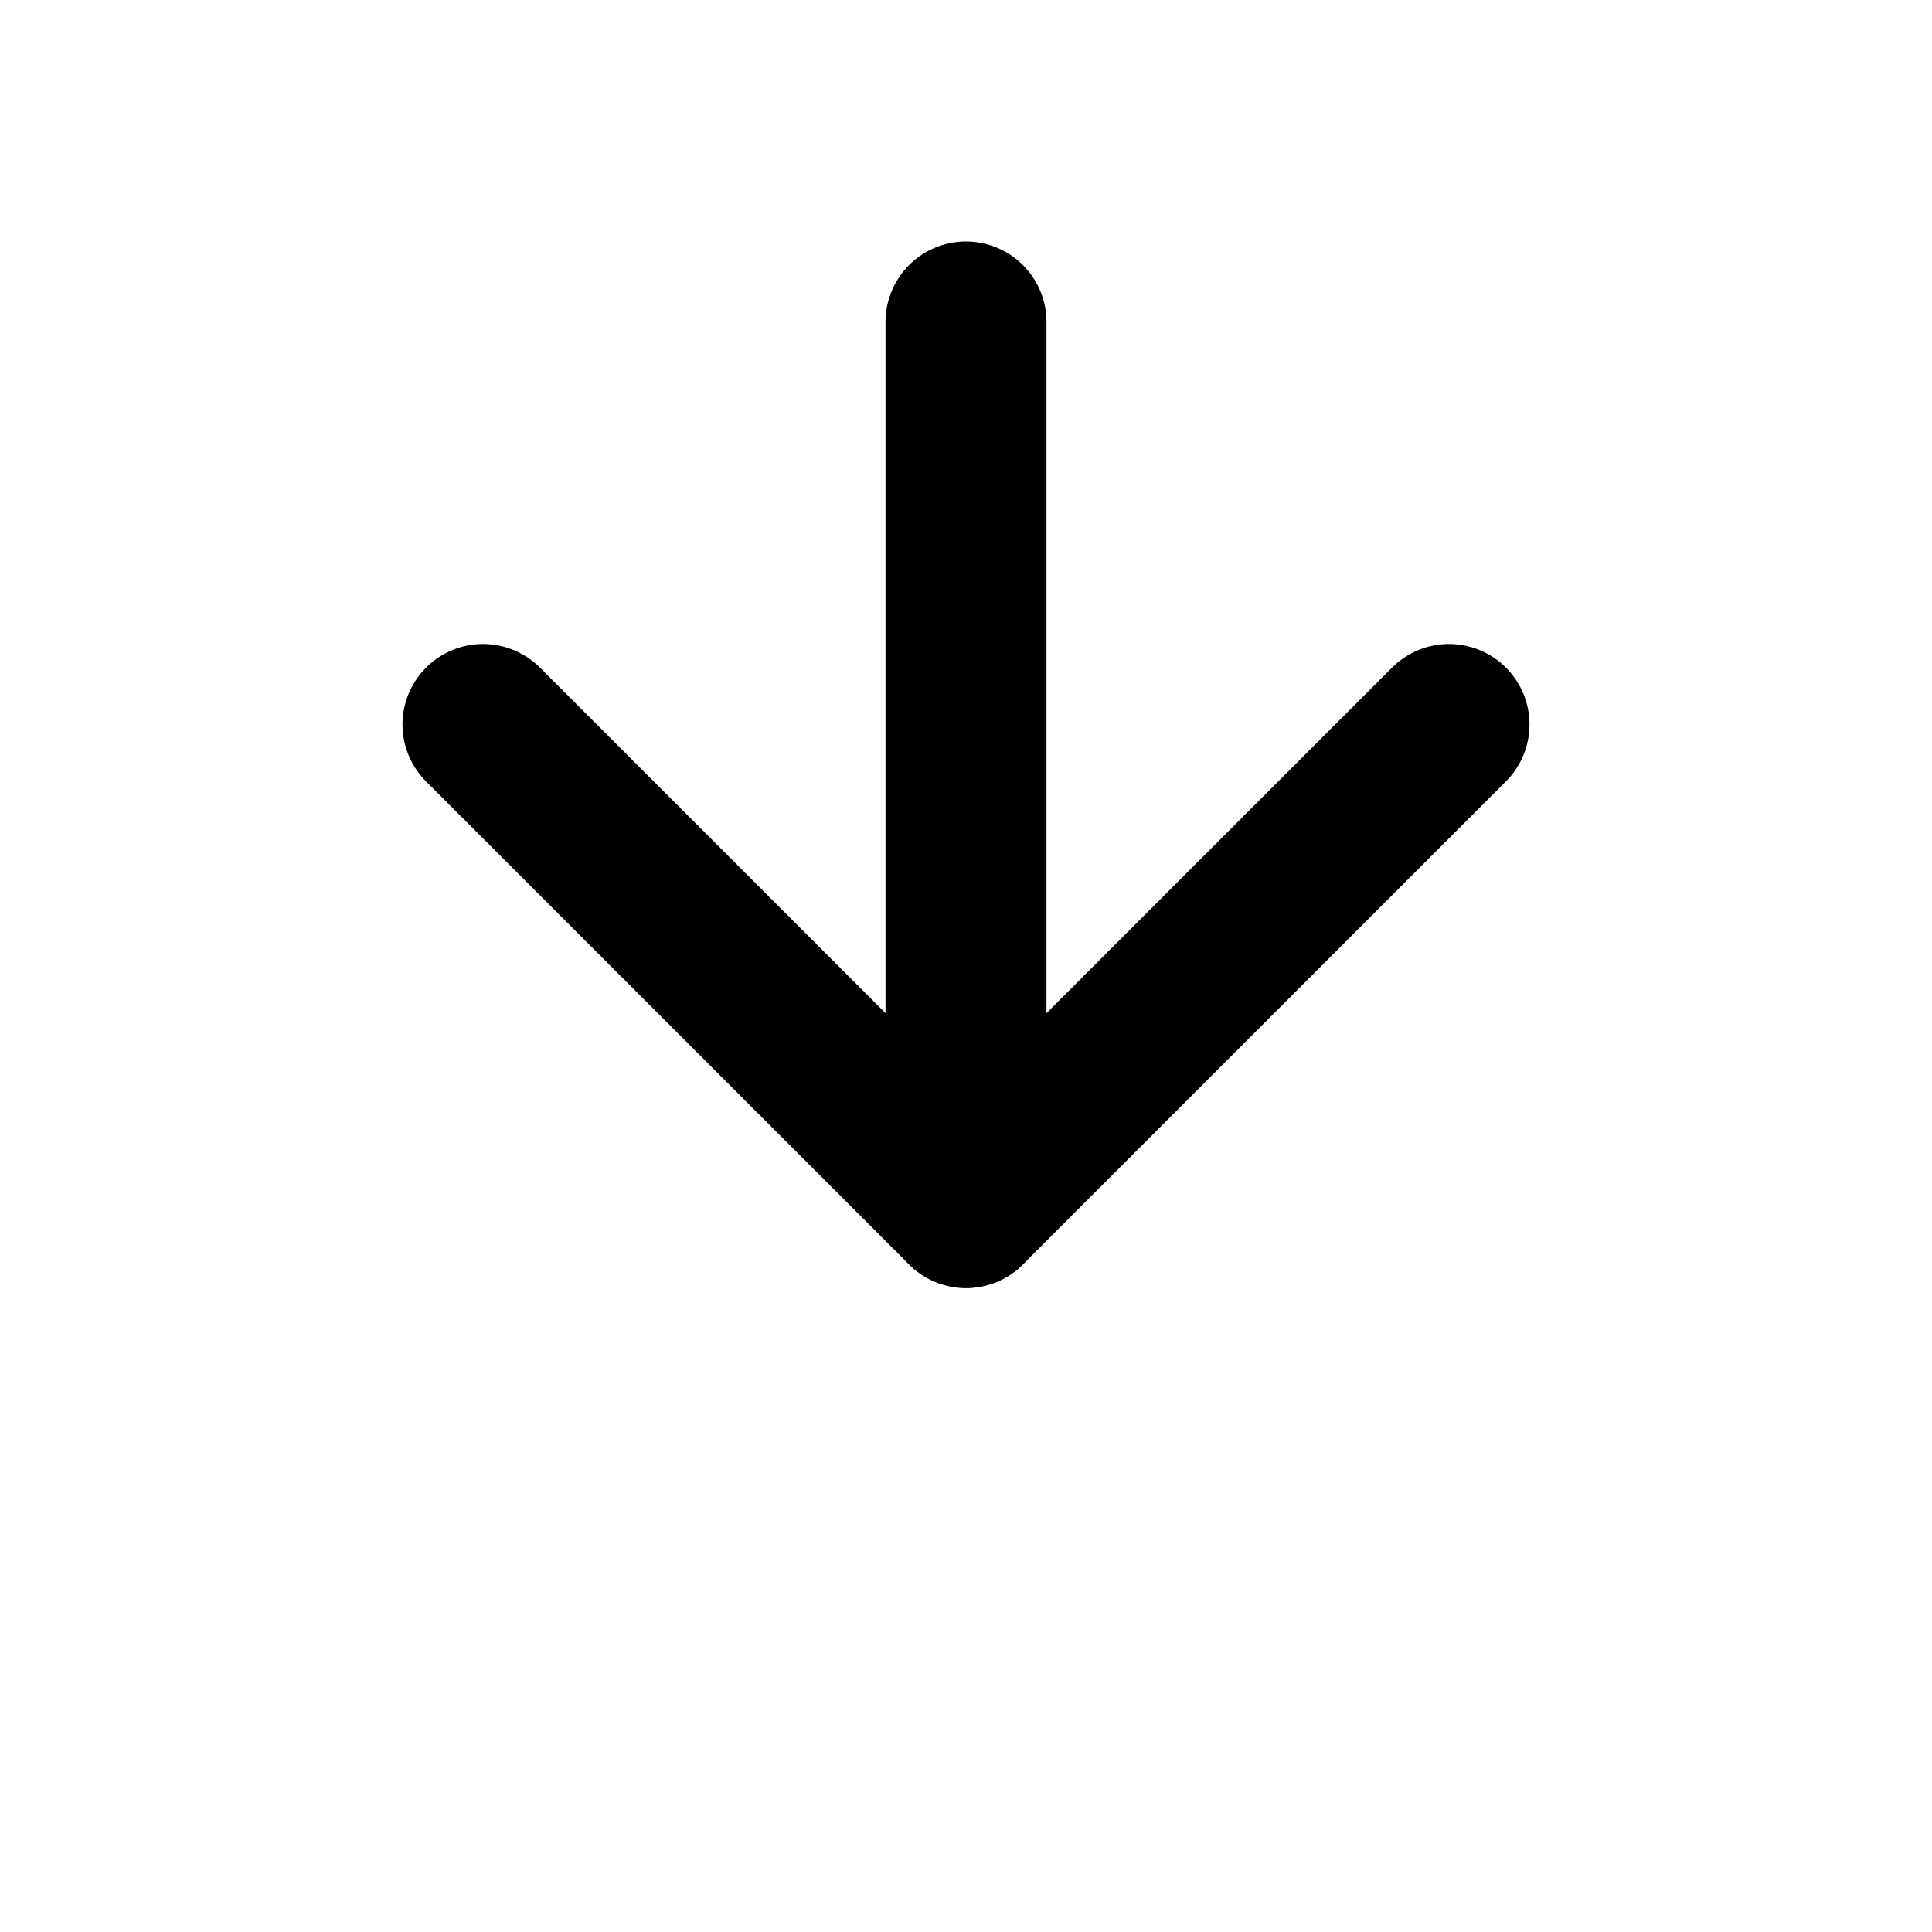 <svg xmlns="http://www.w3.org/2000/svg"
     viewBox="0 0 24 24"
     fill="none"
     stroke="currentColor"
     stroke-width="2"
     stroke-linecap="round"
     stroke-linejoin="round"
     class="w-6 h-6 fill-current stroke-current">
  <line x1="12" y1="4" x2="12" y2="15" />
  <path d="M6 9L12 15L18 9" />
</svg>
